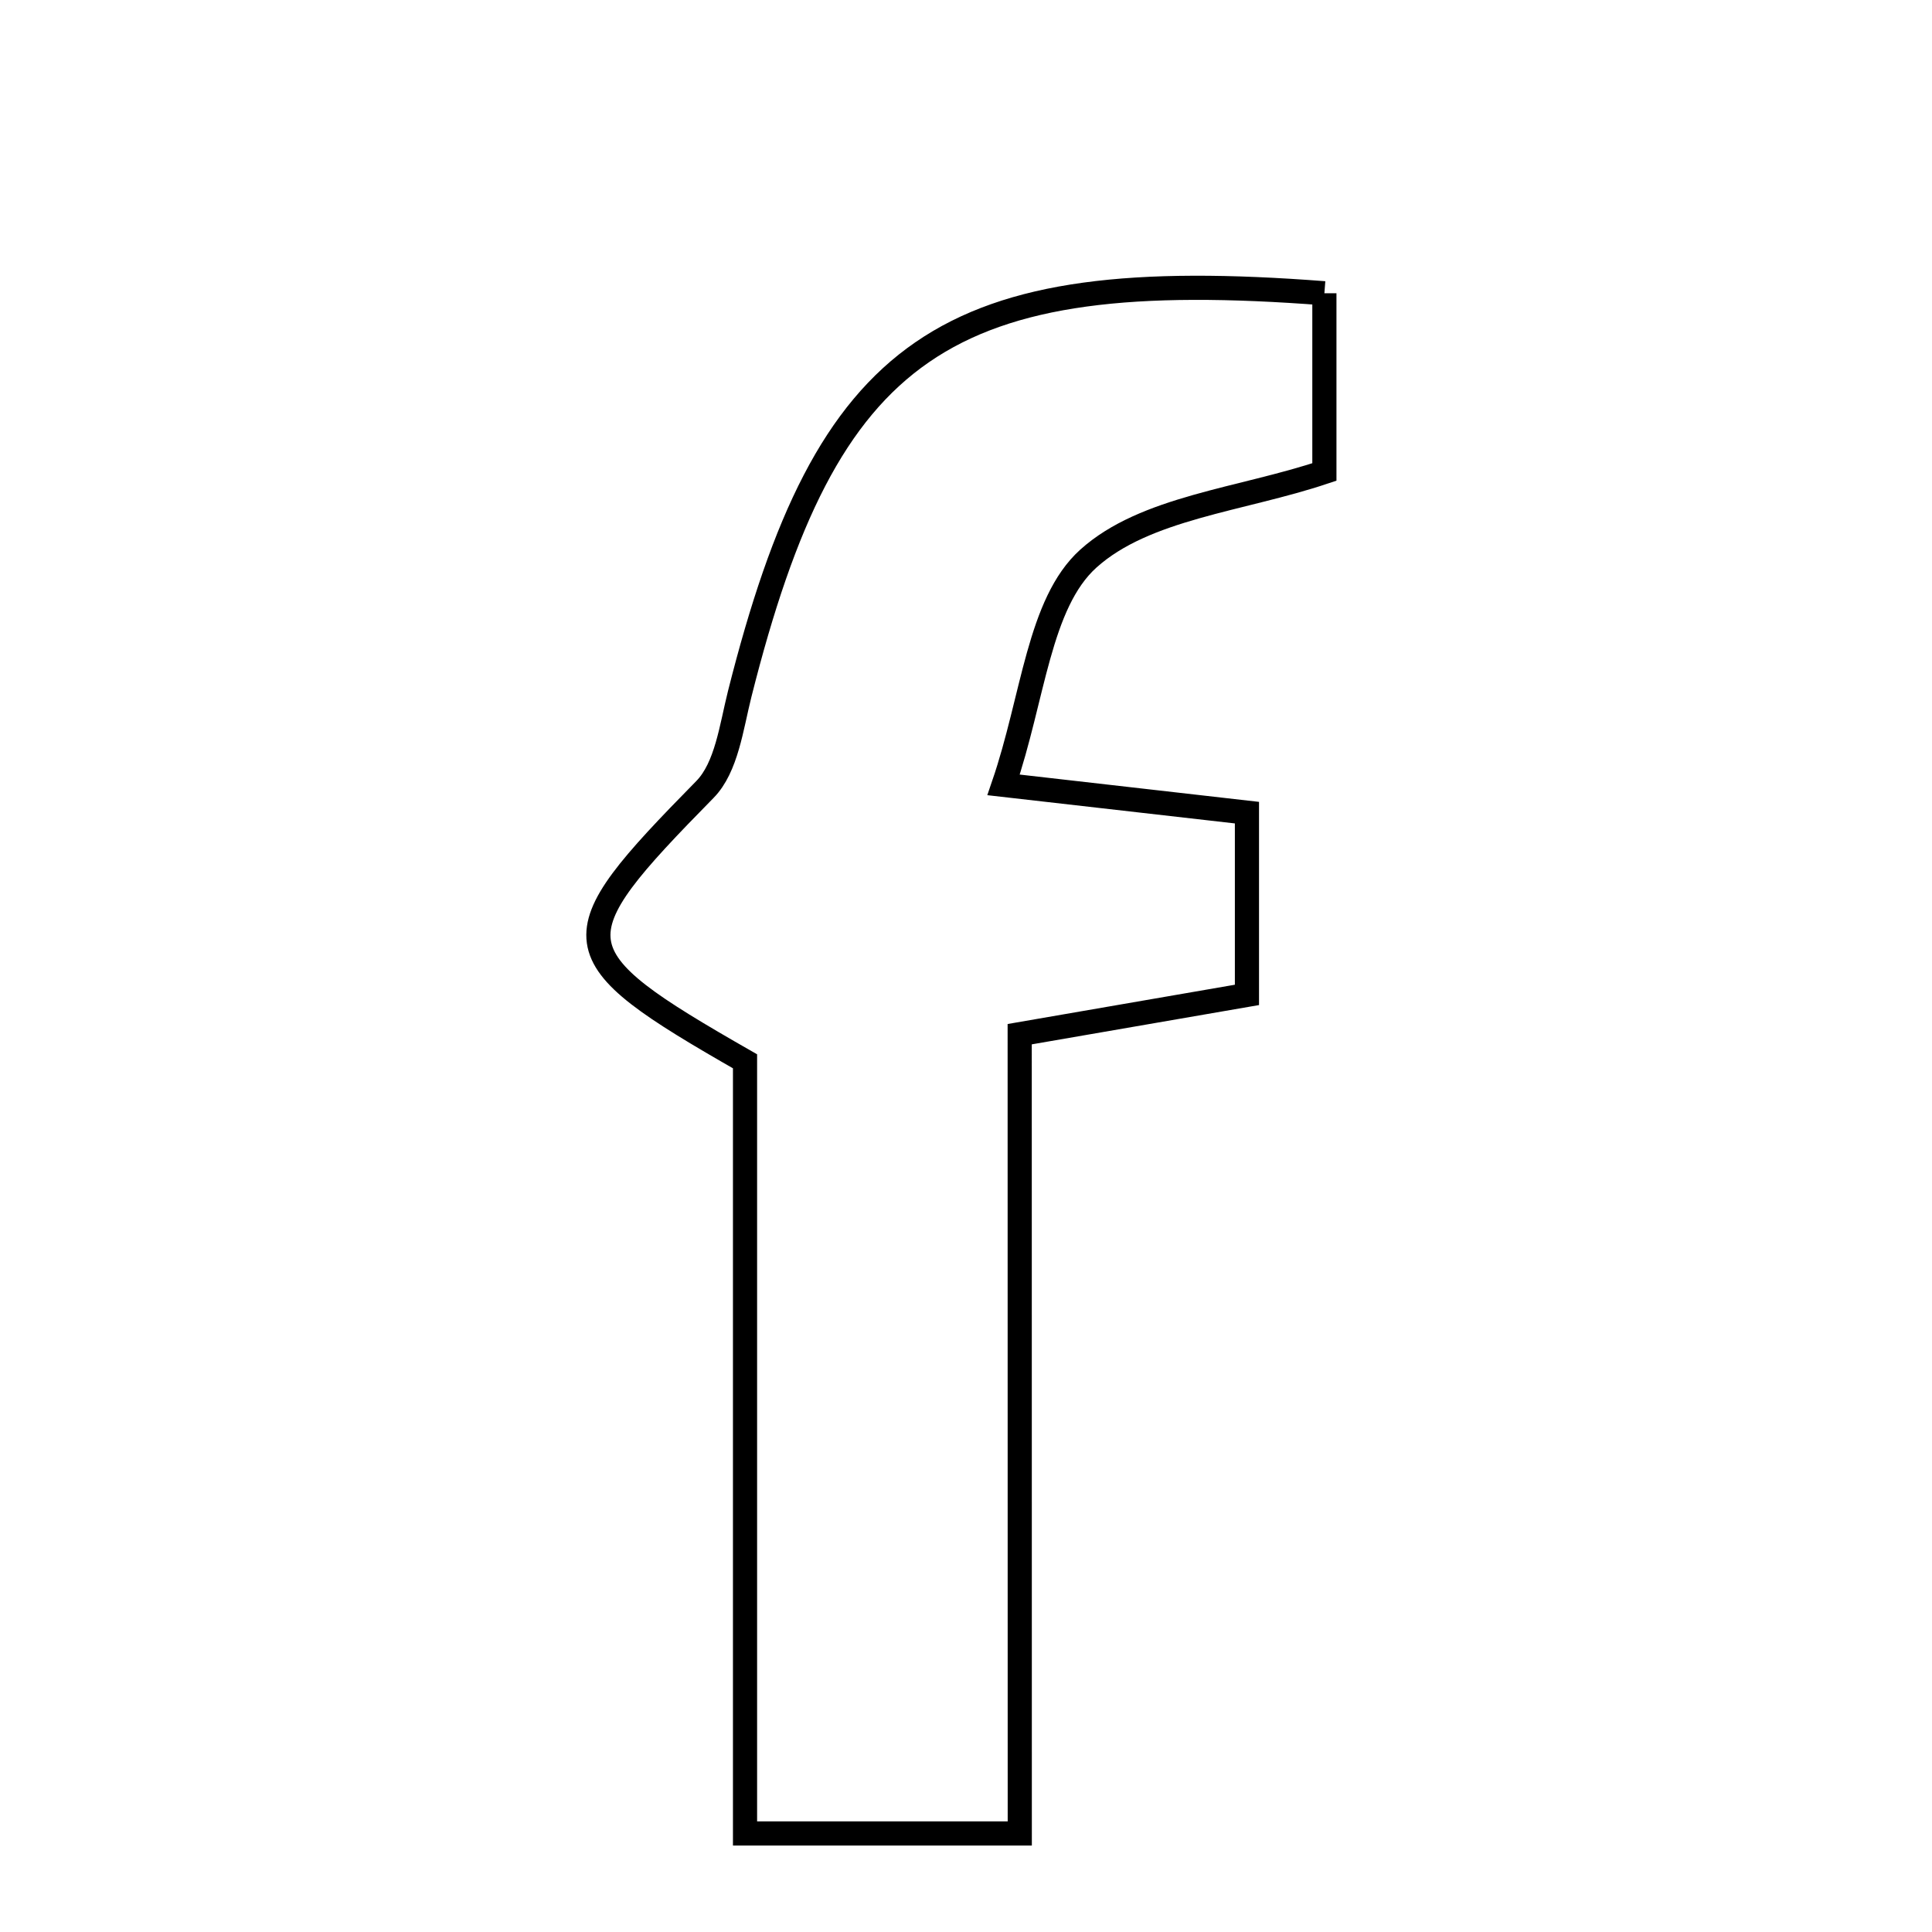<svg xmlns="http://www.w3.org/2000/svg" viewBox="0.0 0.0 24.0 24.0" height="200px" width="200px"><path fill="none" stroke="black" stroke-width=".3" stroke-opacity="1.0"  filling="0" d="M16.452 3.643 C16.452 4.378 16.452 5.128 16.452 5.863 C15.419 6.21 14.224 6.304 13.519 6.94 C12.903 7.497 12.839 8.664 12.467 9.75 C13.638 9.883 14.499 9.982 15.49 10.095 C15.49 10.85 15.49 11.535 15.49 12.359 C14.668 12.501 13.823 12.648 12.667 12.847 C12.668 16.147 12.668 19.425 12.668 22.776 C11.213 22.776 10.338 22.776 9.255 22.776 C9.255 19.47 9.255 16.267 9.255 13.184 C6.916 11.846 6.917 11.68 8.757 9.807 C9.026 9.533 9.086 9.03 9.189 8.62 C10.277 4.301 11.725 3.279 16.452 3.643"></path></svg>